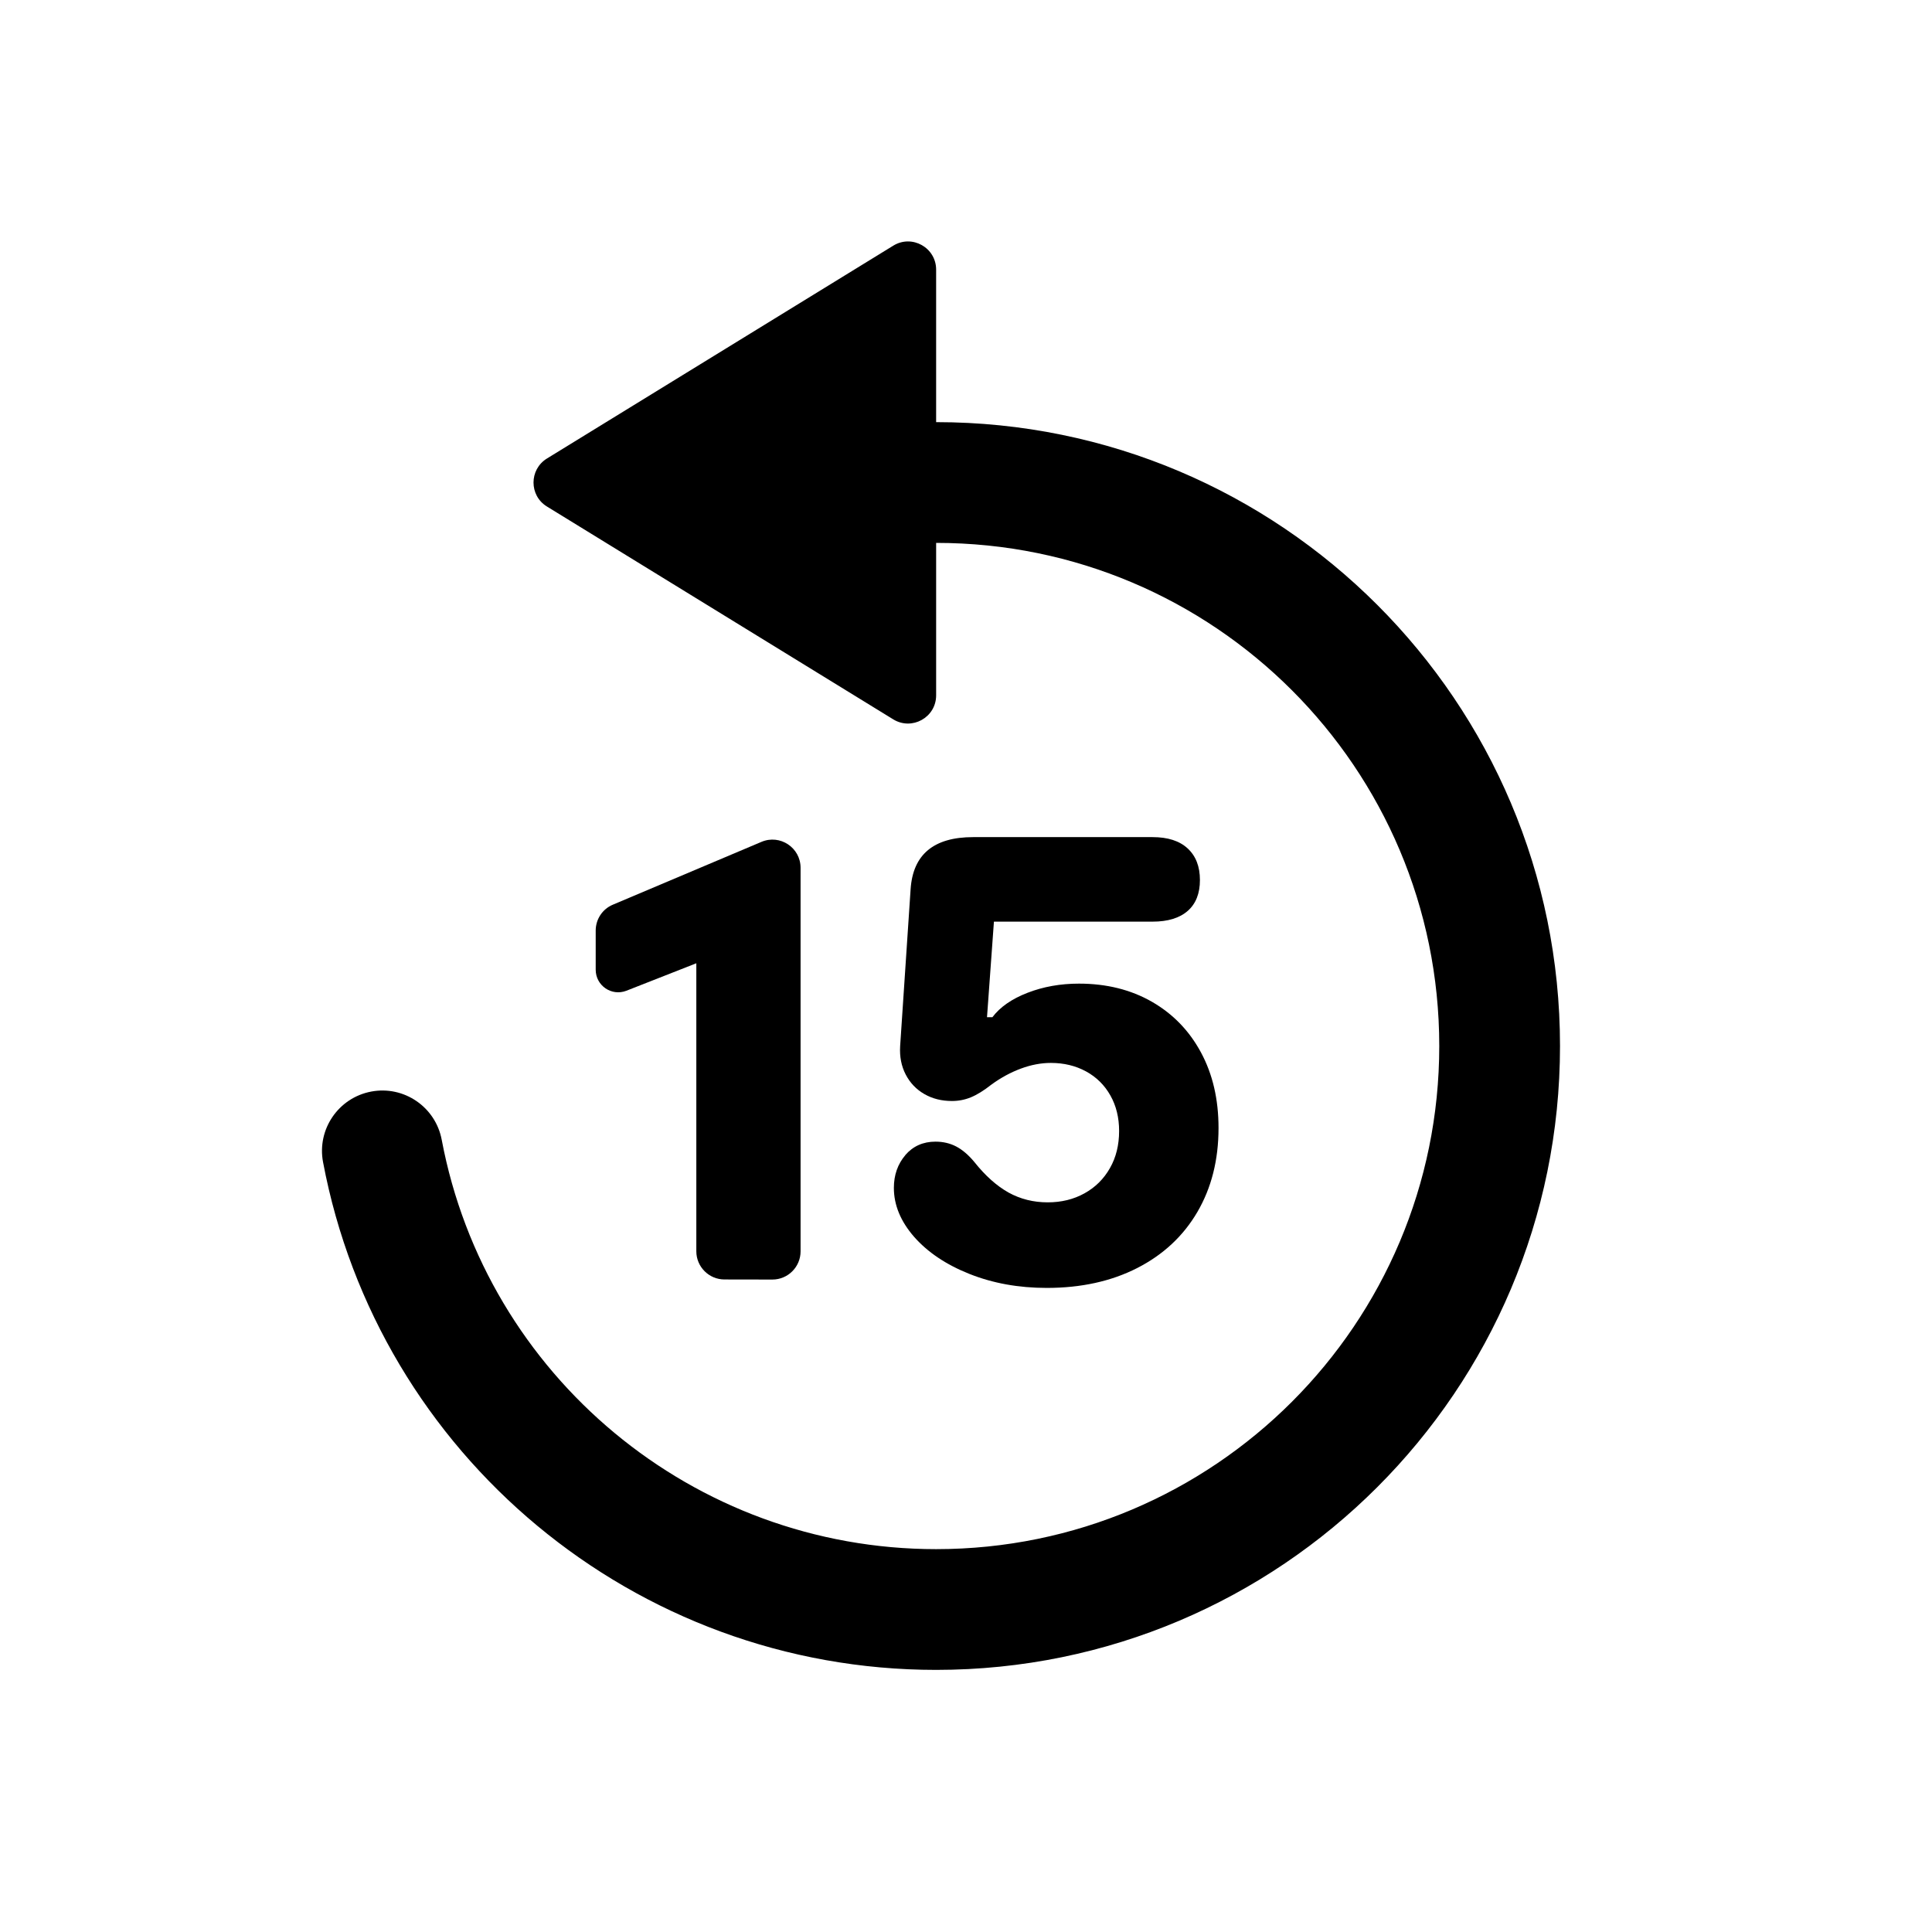 <svg fill="none" height="24" viewBox="0 0 24 24" width="24" xmlns="http://www.w3.org/2000/svg"><g fill="currentColor"><path d="m11.629 3.35c0-.274-.3-.442-.533-.298l-4.302 2.644c-.222.137-.222.46 0 .596l4.302 2.644c.233.143.533-.024.533-.298v-1.894c3.452 0 6.25 2.798 6.25 6.25 0 3.452-2.798 6.25-6.25 6.25-3.018 0-5.59-2.155-6.142-5.086-.077-.407-.469-.675-.876-.598-.407.077-.675.469-.598.876.685 3.636 3.873 6.308 7.616 6.308 4.28 0 7.75-3.47 7.75-7.75 0-4.28-3.47-7.75-7.75-7.75z"/><path d="m9 15.894c-.193 0-.35-.157-.35-.35v-3.578l-.868.341c-.184.072-.382-.063-.382-.261v-.486c0-.141.084-.268.214-.322l1.845-.78c.231-.098.486.072.486.322v4.765c0 .193-.157.35-.35.35z"/><path d="m11.247 14.349c-.095.111-.143.247-.143.407 0 .214.084.416.251.608.168.191.396.345.687.461s.611.174.961.174c.426 0 .801-.082 1.124-.247.323-.165.572-.397.747-.696.175-.299.263-.647.263-1.043 0-.356-.072-.668-.218-.939s-.349-.48-.61-.63c-.262-.15-.564-.225-.906-.225-.23 0-.443.038-.639.114-.196.076-.341.177-.436.303h-.067l.086-1.187h1.97c.191 0 .337-.045.438-.134s.151-.217.151-.383c0-.168-.051-.299-.153-.393s-.247-.14-.435-.14h-2.229c-.489 0-.748.215-.777.646l-.13 1.95c-.008.131.015.249.069.353.054.104.131.185.232.243s.215.086.343.086c.081 0 .16-.015.235-.046.076-.031.161-.084.255-.158.118-.086.24-.152.367-.199.127-.047.251-.07.371-.07.162 0 .308.035.438.106.13.071.23.171.302.299.072.128.108.275.108.441 0 .174-.038.328-.114.461-.076.134-.181.238-.316.313-.135.075-.287.112-.457.112-.178 0-.34-.041-.487-.122-.146-.082-.288-.208-.424-.379-.073-.088-.148-.152-.226-.193-.077-.04-.163-.06-.257-.06-.154 0-.279.056-.375.167z"/></g></svg>
